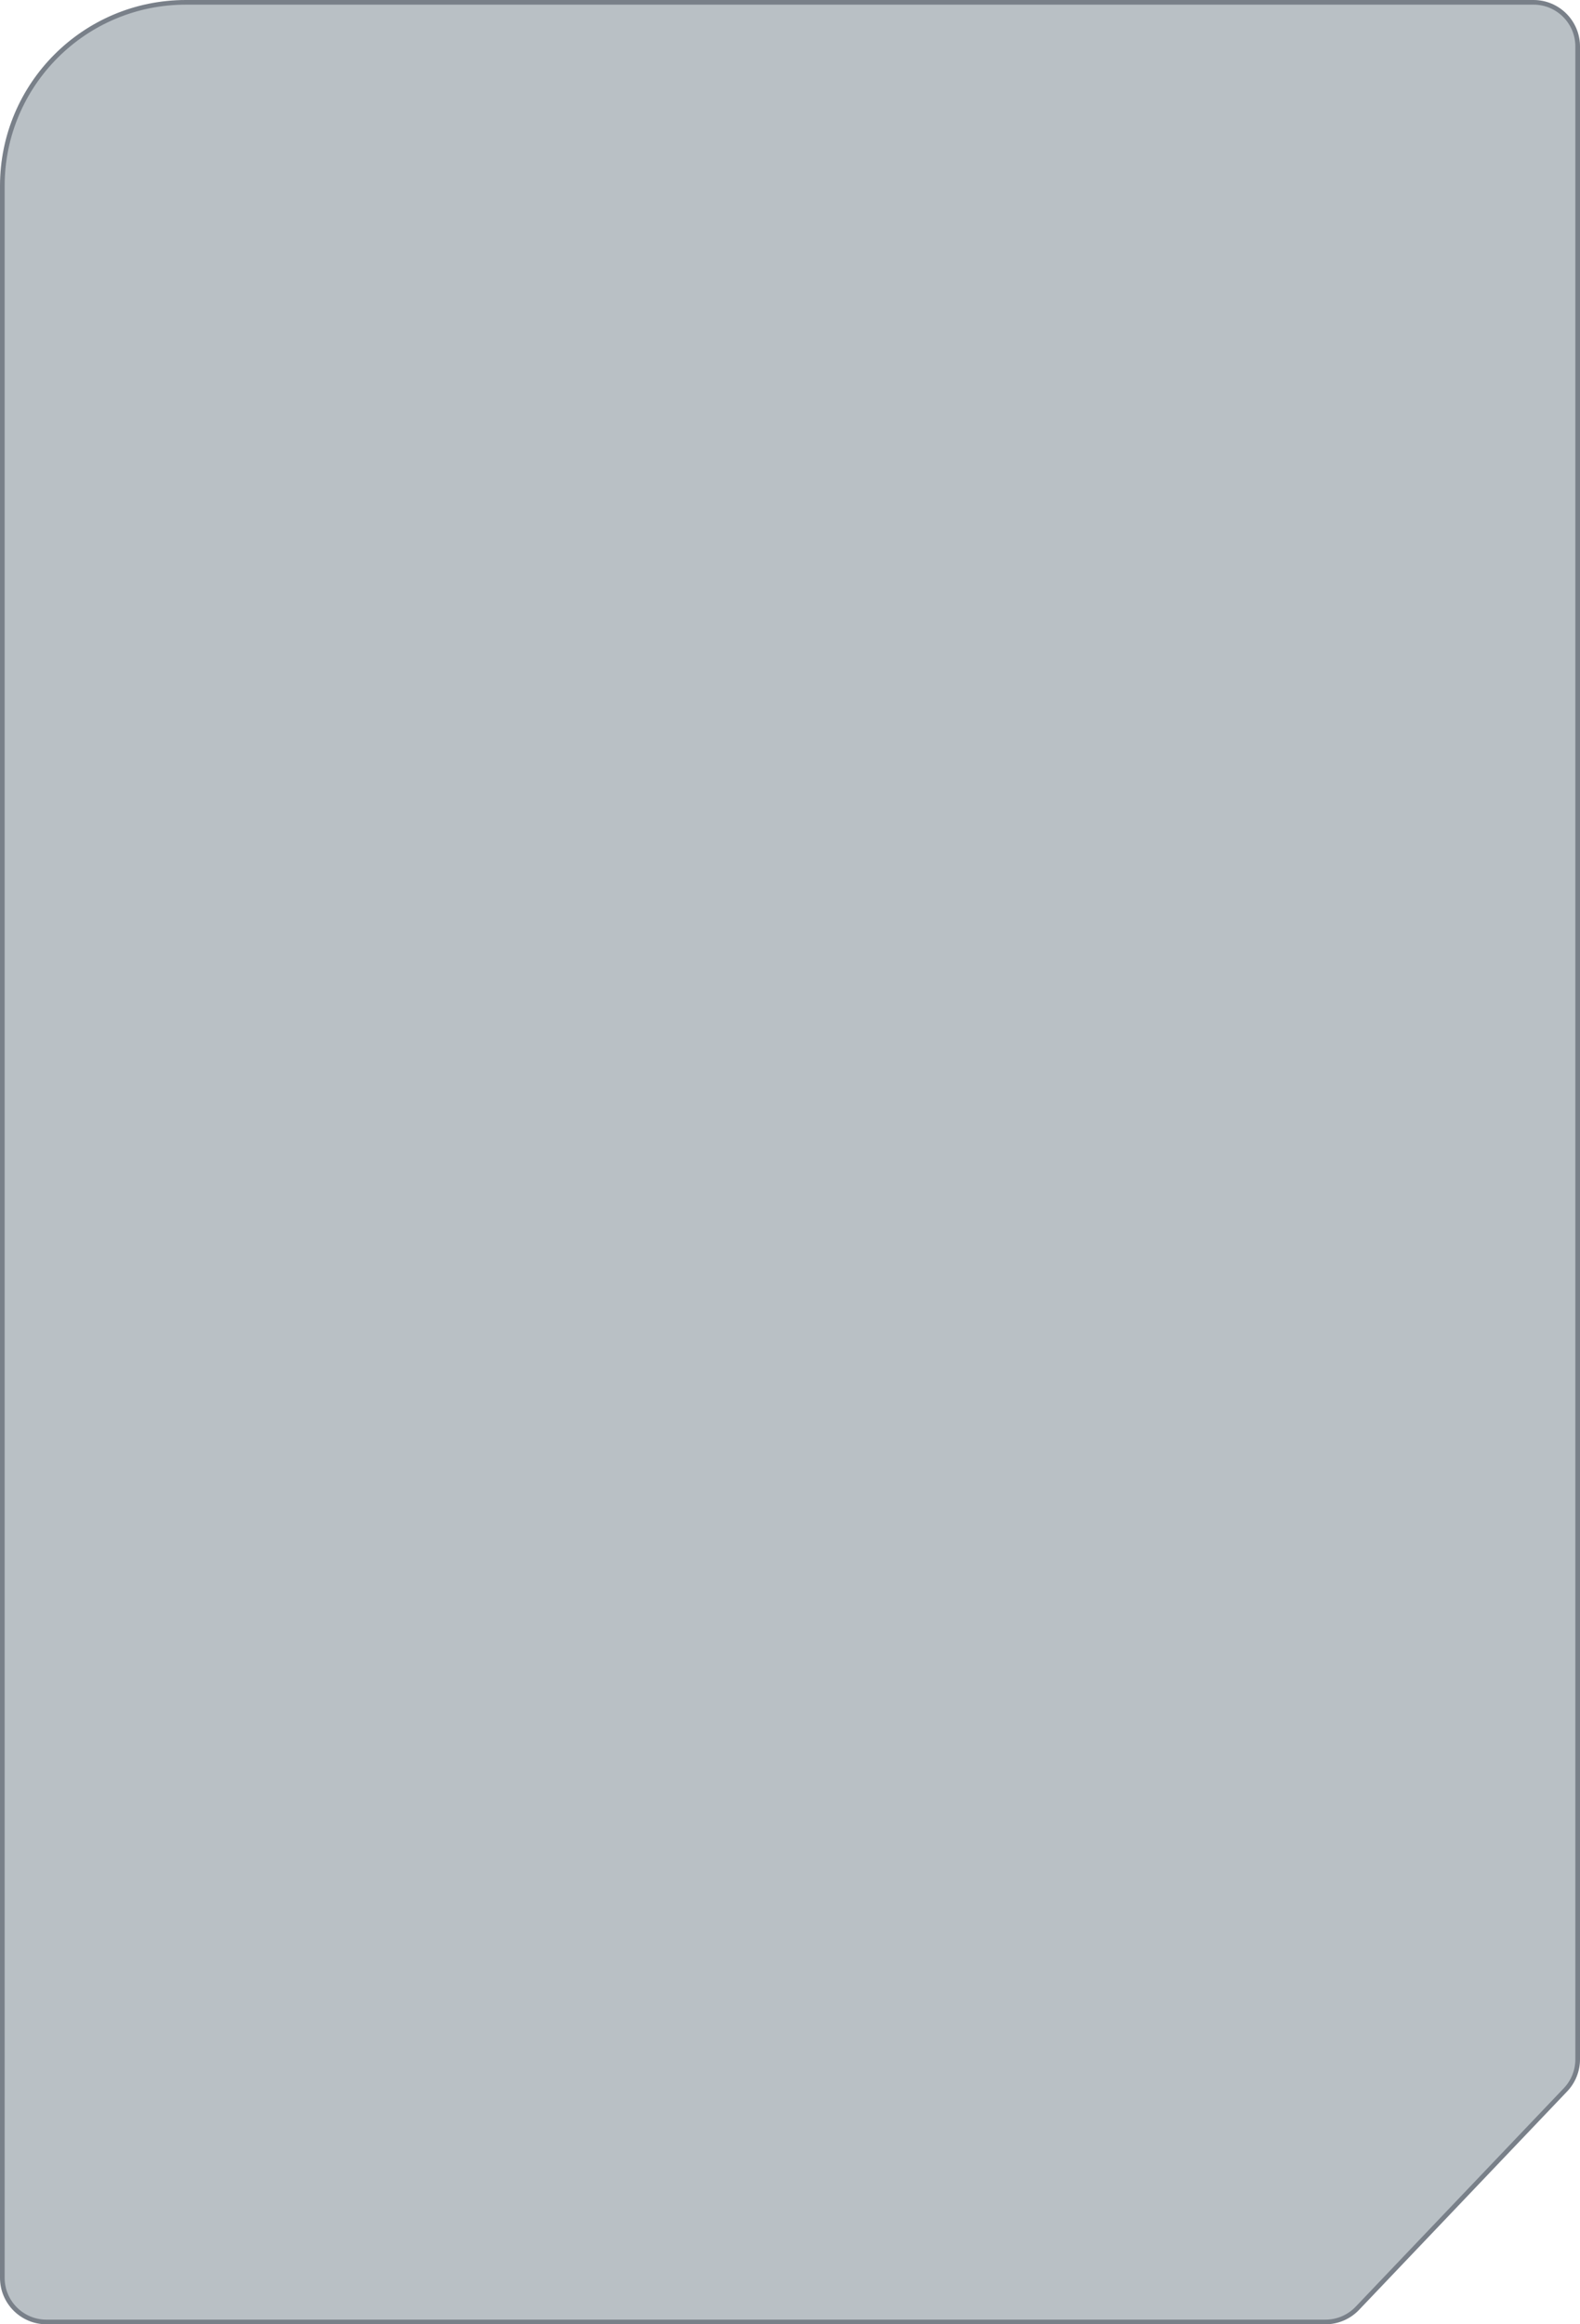 <svg width="340" height="500" viewBox="0 0 340 500" fill="none" xmlns="http://www.w3.org/2000/svg">
<path d="M40 0.5H330C335.247 0.5 339.5 4.753 339.5 10V442.999C339.5 445.439 338.561 447.785 336.878 449.552L292.093 496.553C290.301 498.435 287.815 499.5 285.216 499.5H10C4.753 499.5 0.5 495.247 0.5 490V40C0.5 18.185 18.185 0.5 40 0.5Z" fill="#B9C0C5" stroke="#798089"/>
</svg>
